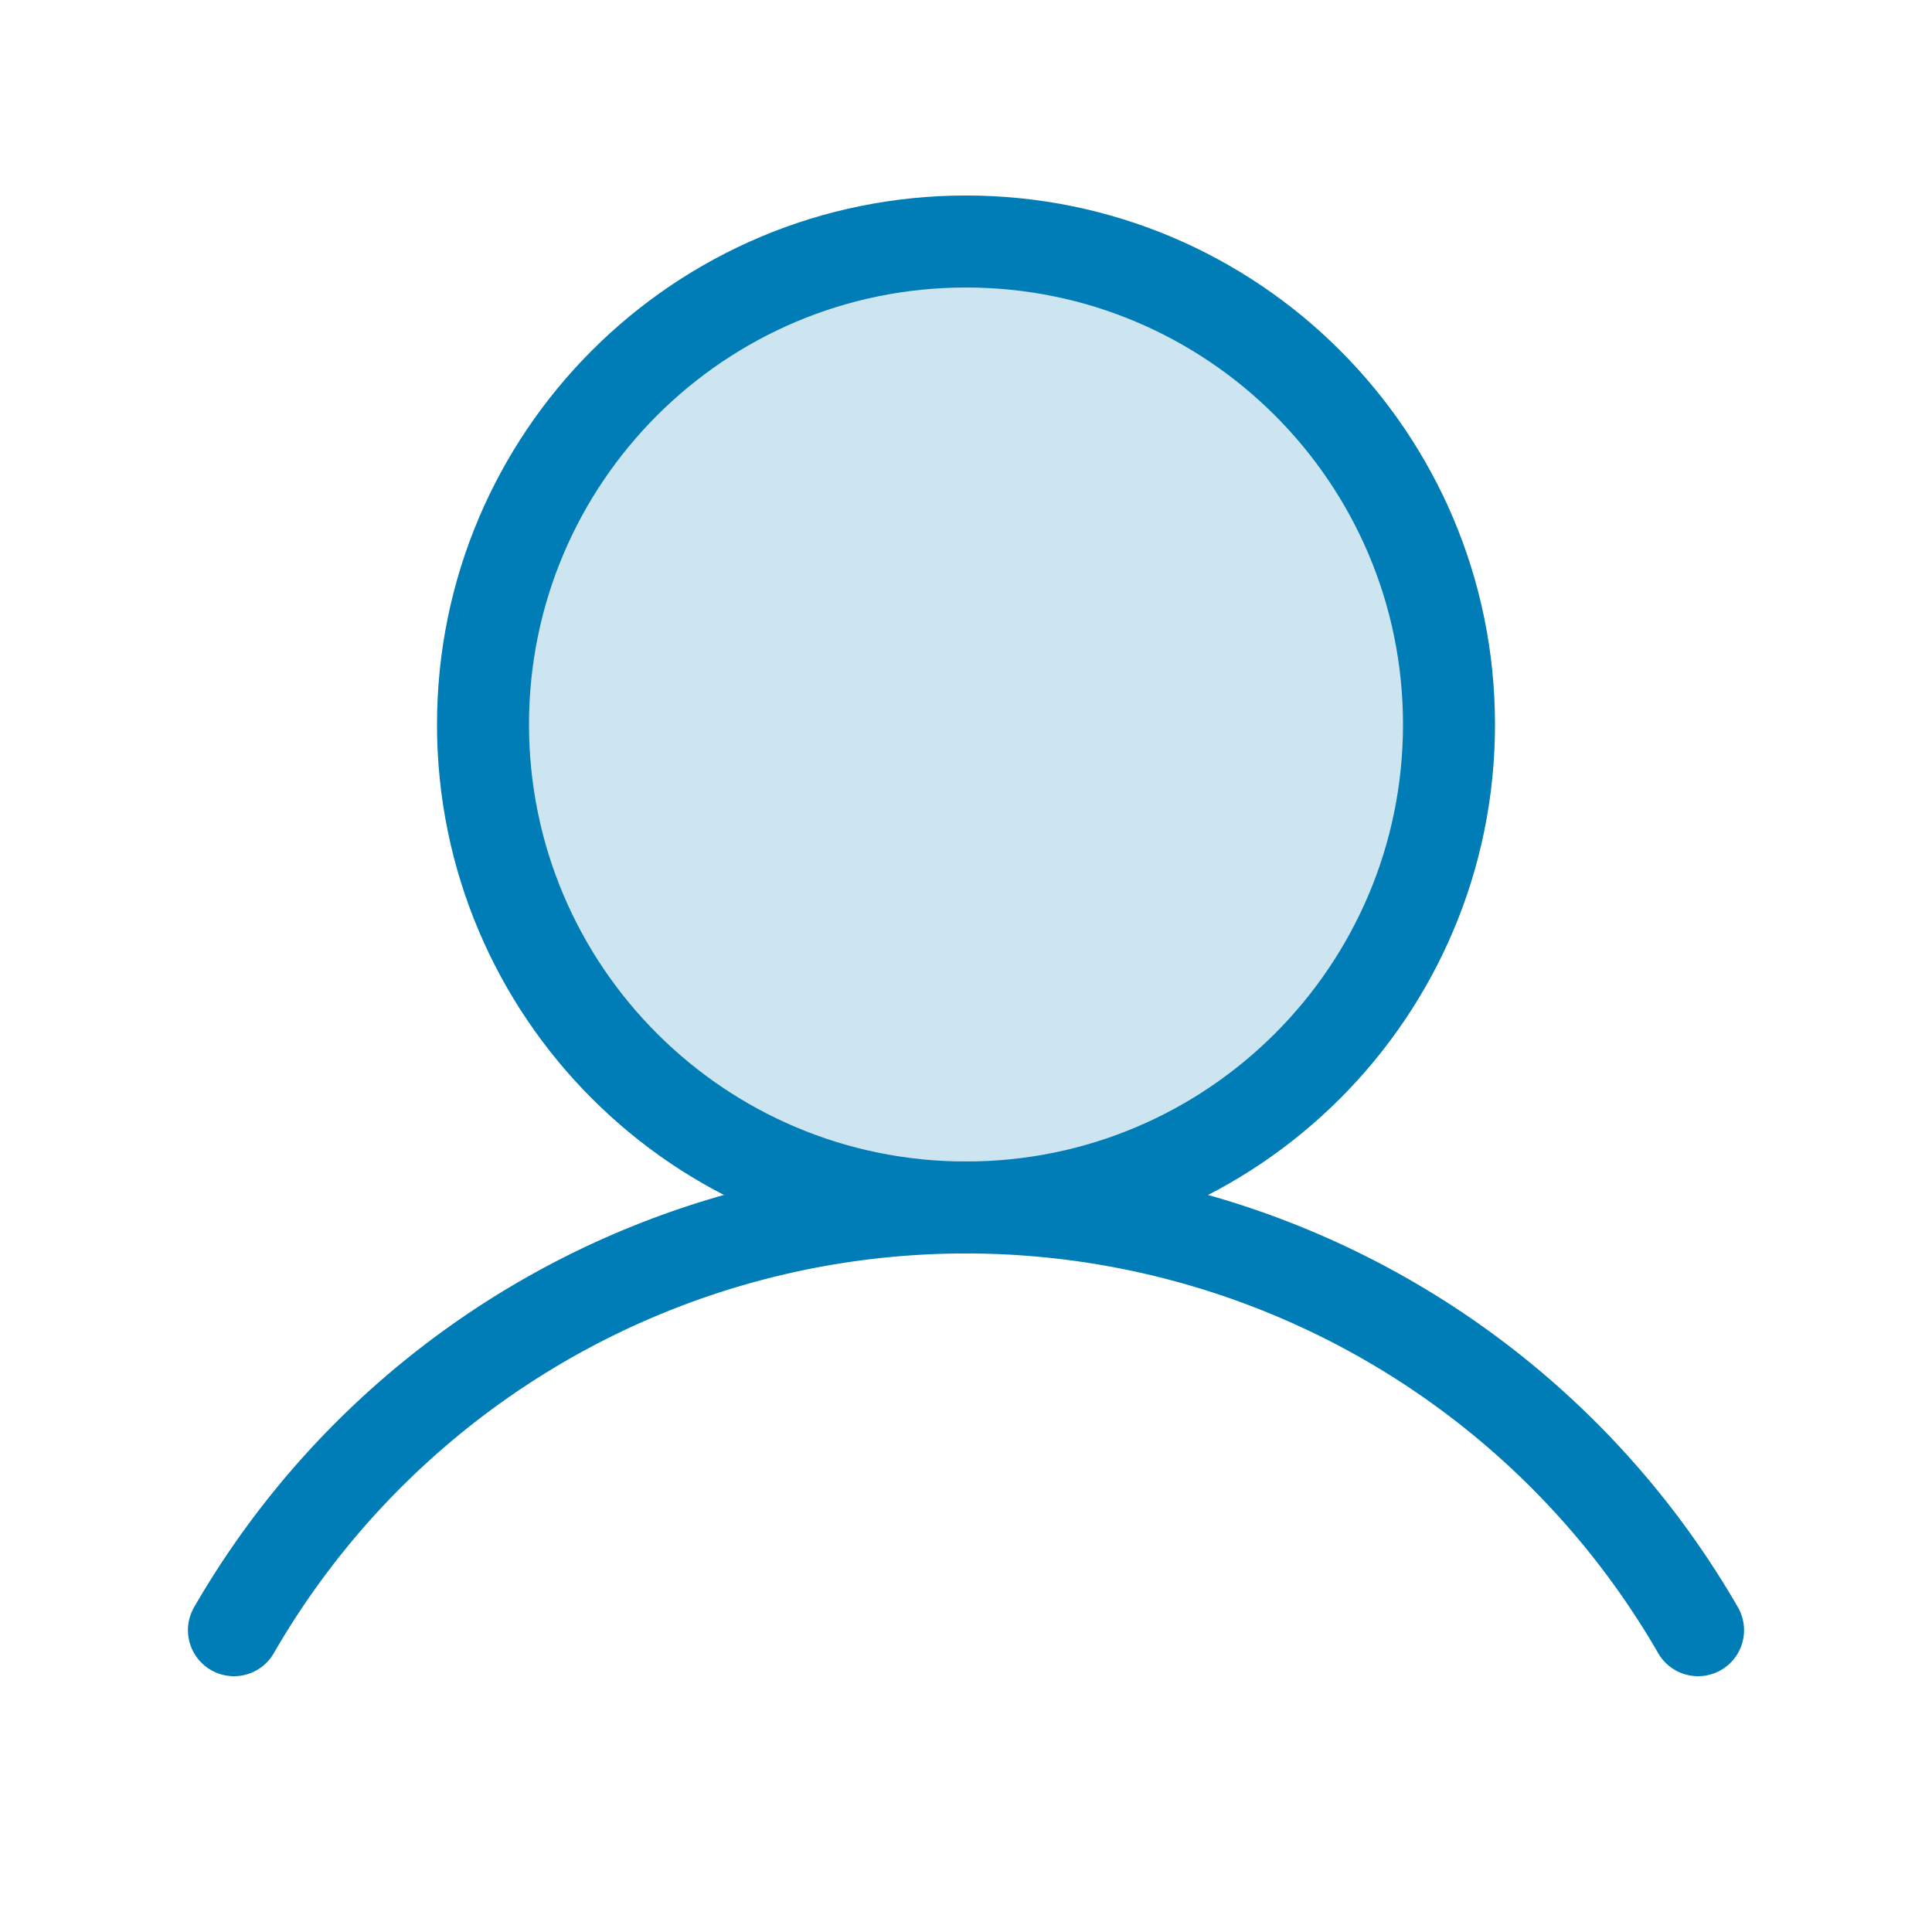 <svg width="42" height="42" fill="none" xmlns="http://www.w3.org/2000/svg"><path opacity=".2" d="M21 26.25c5.799 0 10.5-4.701 10.5-10.5S26.799 5.25 21 5.25s-10.5 4.701-10.5 10.5 4.701 10.5 10.5 10.5z" fill="#007DB6"/><path d="M21 26.25c5.799 0 10.5-4.701 10.5-10.5S26.799 5.25 21 5.25s-10.5 4.701-10.5 10.5 4.701 10.5 10.5 10.5z" stroke="#007DB6" stroke-width="2" stroke-miterlimit="10"/><path d="M5.086 35.439a18.374 18.374 0 0131.828 0" stroke="#007DB6" stroke-width="2" stroke-linecap="round" stroke-linejoin="round"/></svg>